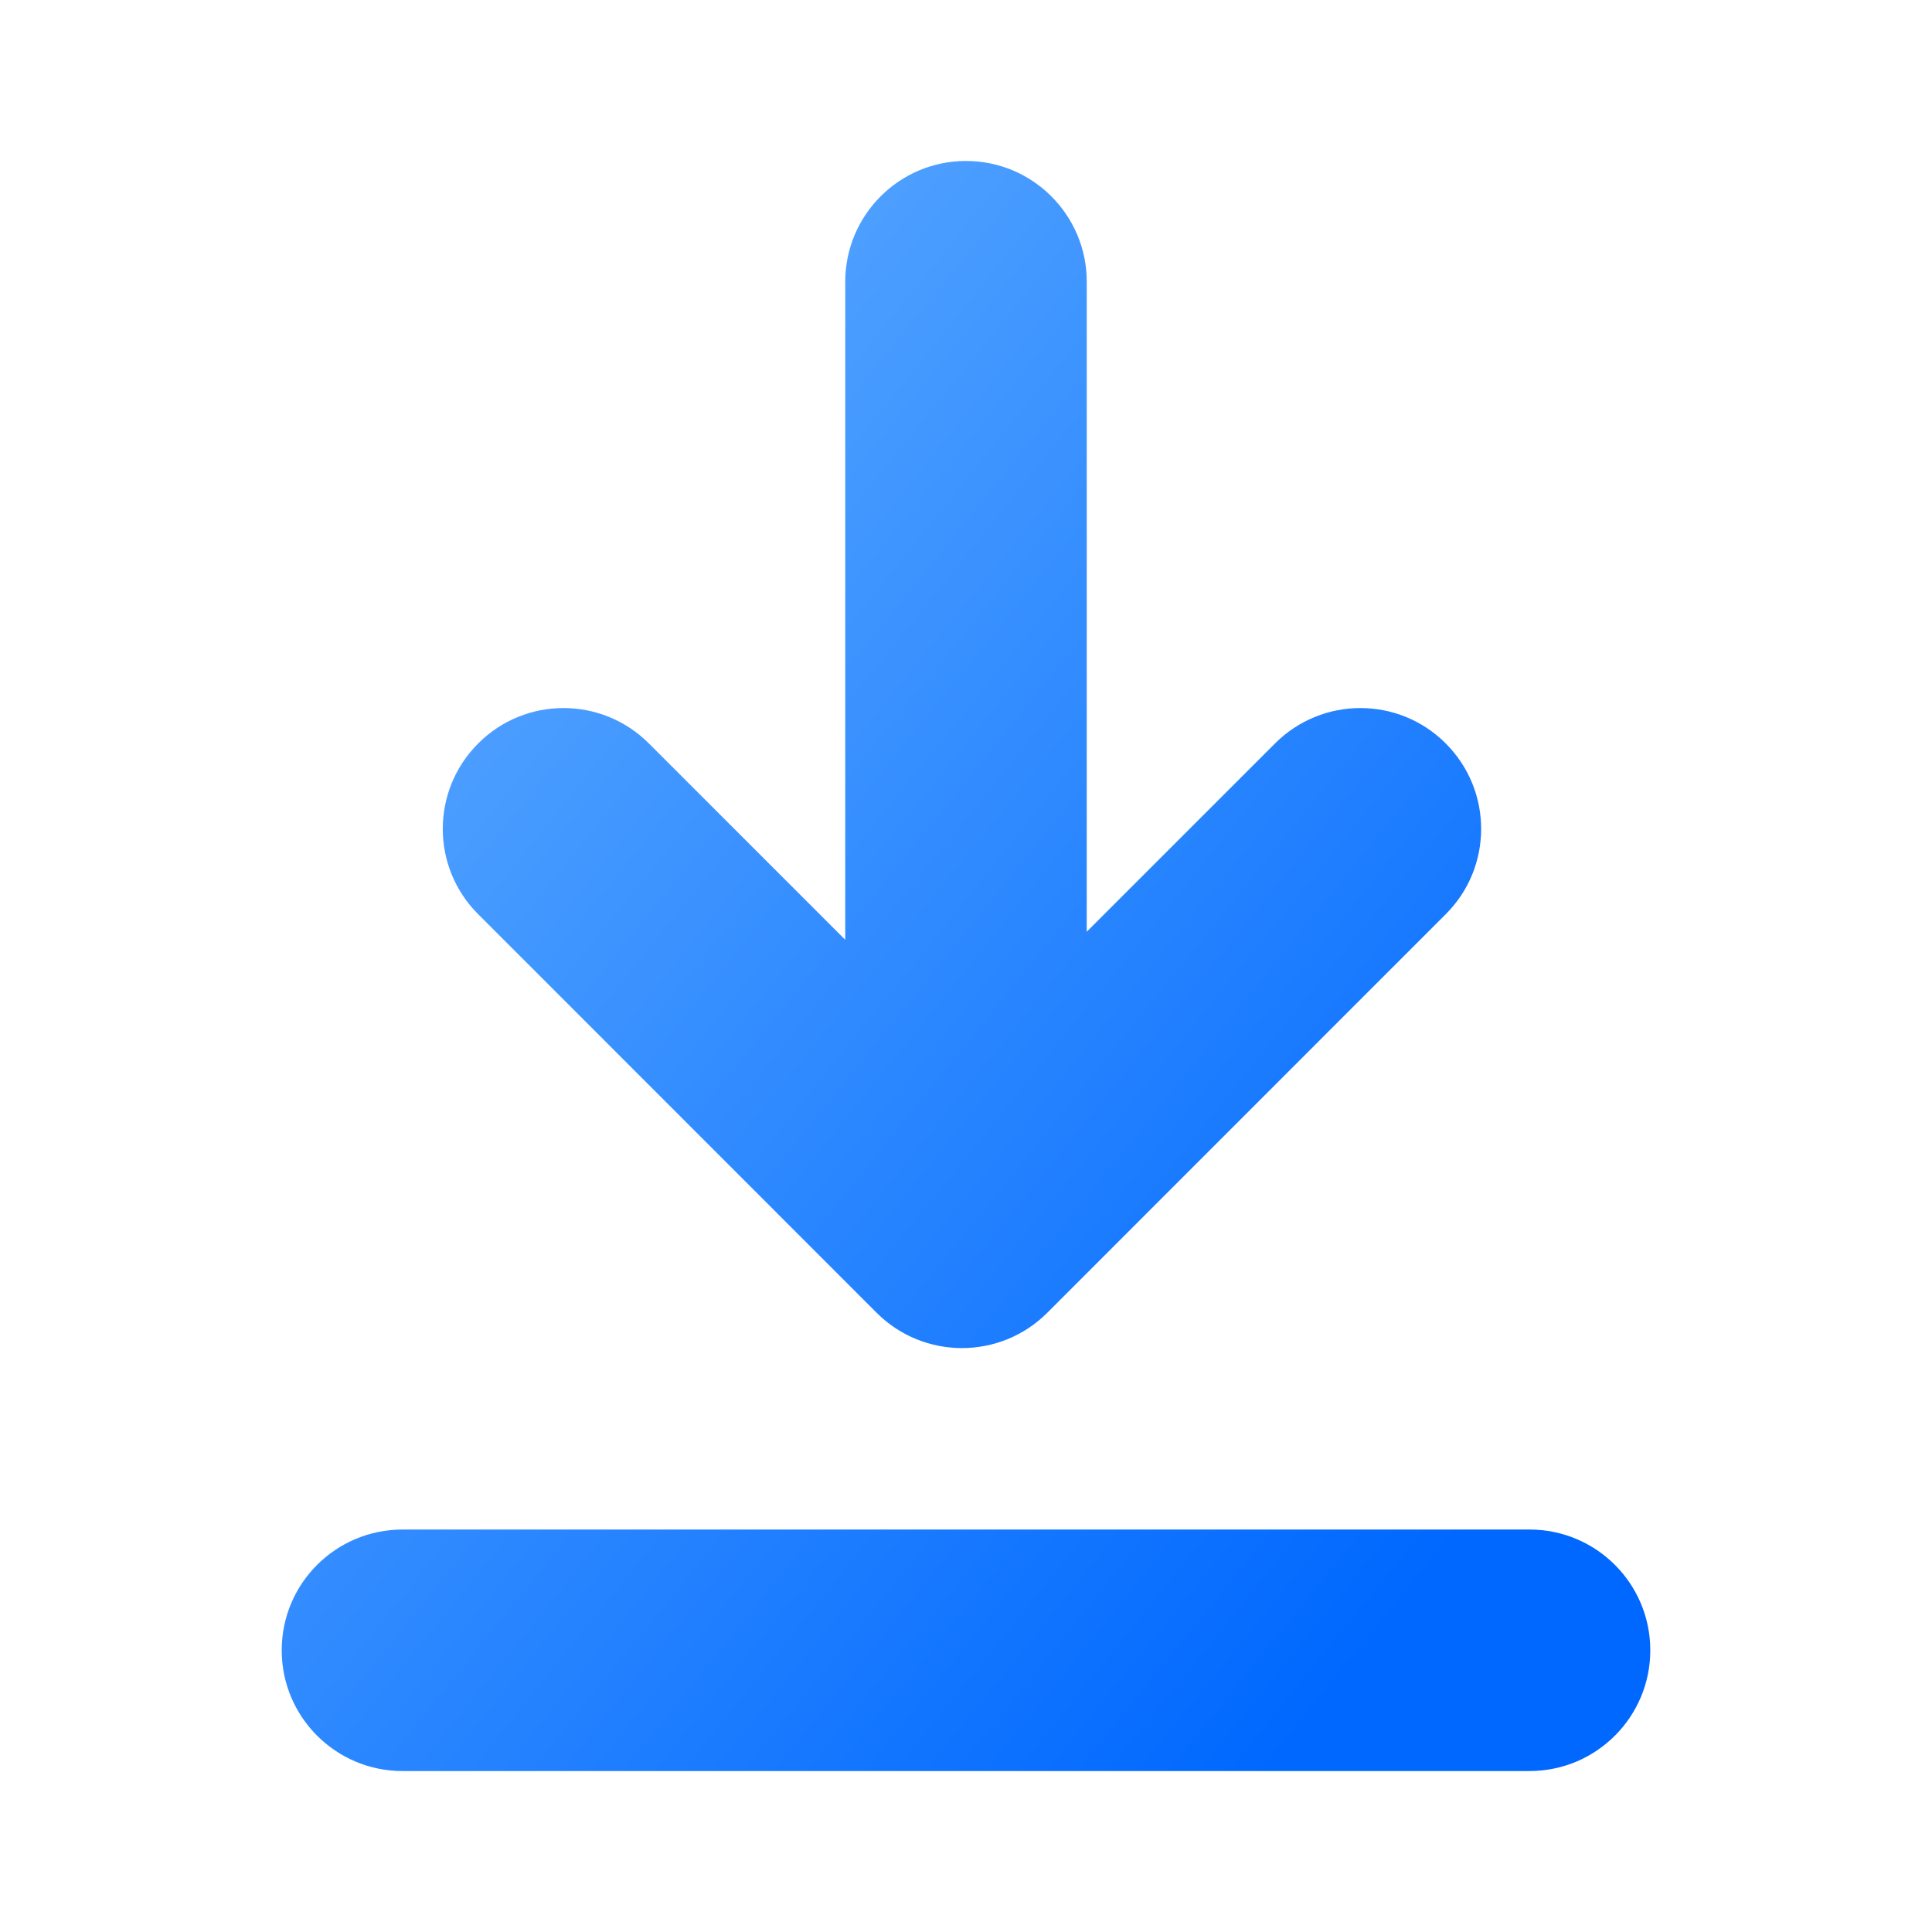 <svg width="16" height="16" viewBox="0 0 16 16" fill="none" xmlns="http://www.w3.org/2000/svg">
<path d="M8 1.333C8.552 1.333 9 1.781 9 2.333L9 7.716L10.559 6.157C10.95 5.766 11.583 5.766 11.973 6.157C12.364 6.548 12.364 7.181 11.973 7.571L8.674 10.871C8.283 11.262 7.65 11.262 7.259 10.871L3.96 7.571C3.569 7.181 3.569 6.548 3.96 6.157C4.35 5.766 4.983 5.766 5.374 6.157L7 7.783L7 2.333C7 1.781 7.448 1.333 8 1.333Z" fill="url(#paint0_linear_4775_217919)"/>
<path d="M3.333 12.667C2.781 12.667 2.333 13.114 2.333 13.667C2.333 14.219 2.781 14.667 3.333 14.667H12.667C13.219 14.667 13.667 14.219 13.667 13.667C13.667 13.114 13.219 12.667 12.667 12.667H3.333Z" fill="url(#paint1_linear_4775_217919)"/>
<defs>
<linearGradient id="paint0_linear_4775_217919" x1="11.79" y1="13.128" x2="1.754" y2="5.031" gradientUnits="userSpaceOnUse">
<stop stop-color="#0068FF"/>
<stop offset="1" stop-color="#5CAAFF"/>
</linearGradient>
<linearGradient id="paint1_linear_4775_217919" x1="11.79" y1="13.128" x2="1.754" y2="5.031" gradientUnits="userSpaceOnUse">
<stop stop-color="#0068FF"/>
<stop offset="1" stop-color="#5CAAFF"/>
</linearGradient>
</defs>
</svg>
